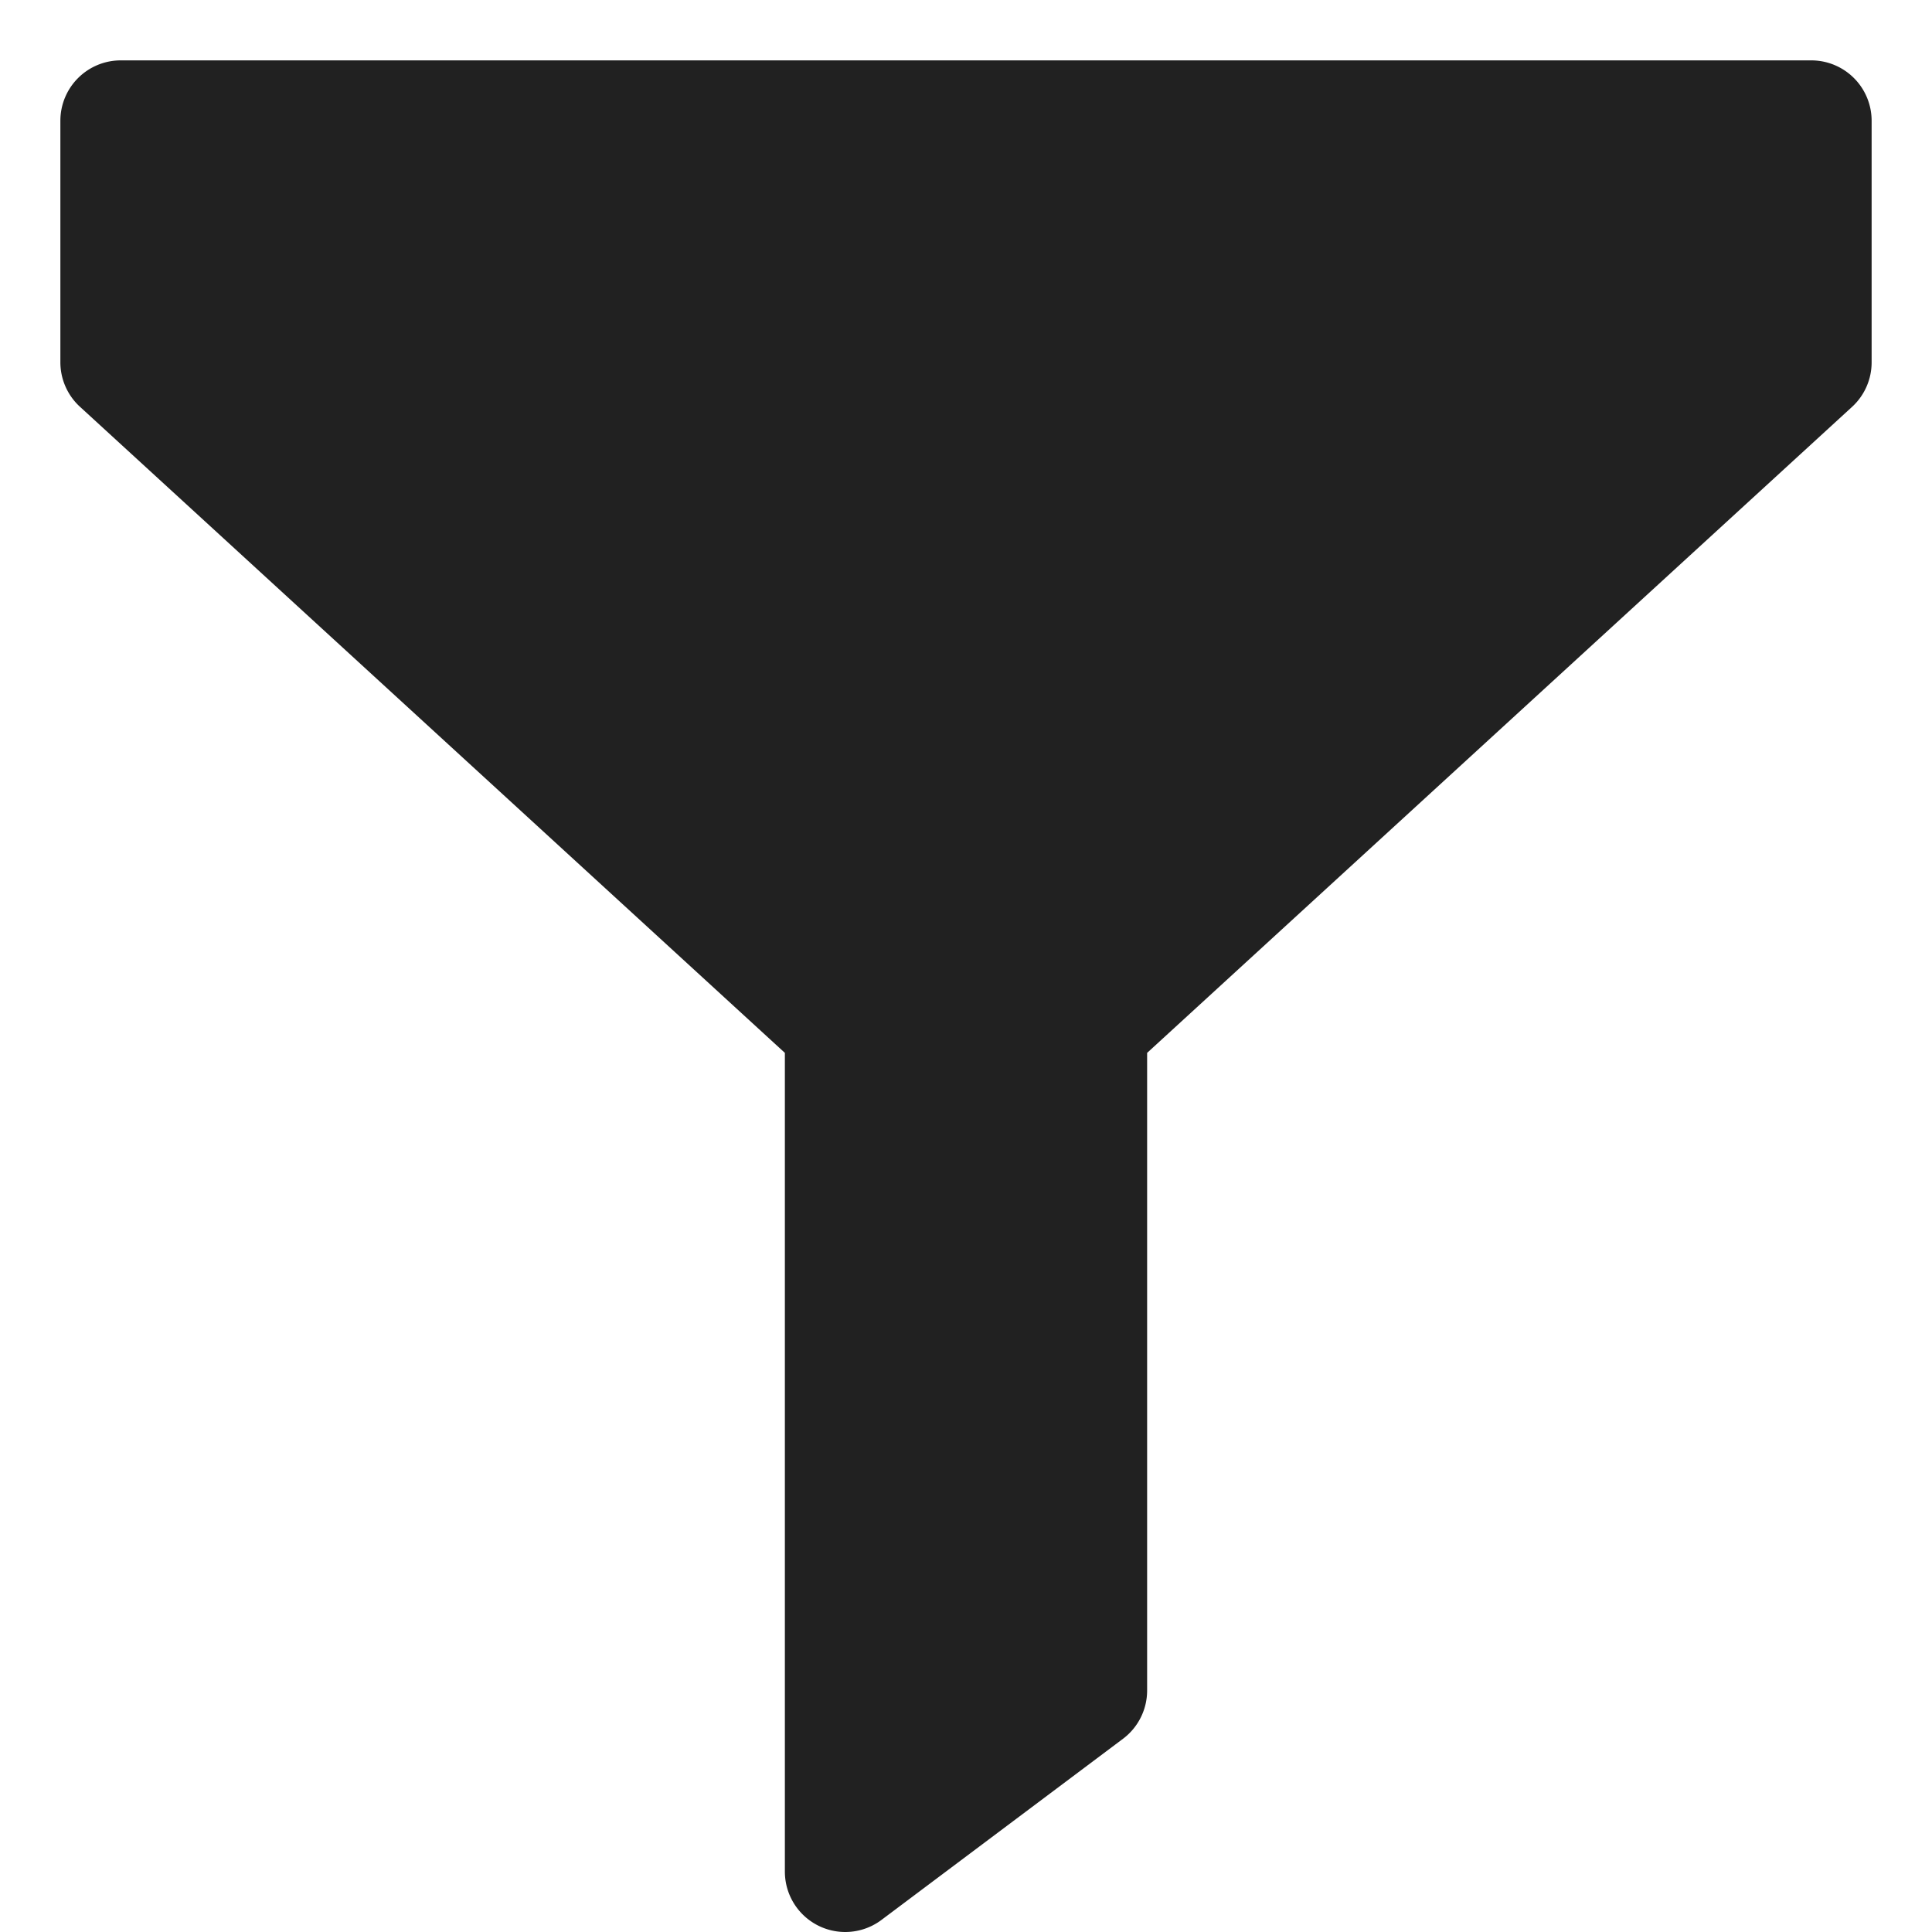 <svg xmlns="http://www.w3.org/2000/svg" height="32" width="32" viewBox="0 0 32 32"><title>filter</title><g fill="#212121" class="nc-icon-wrapper"><path d="M30,1H2A1,1,0,0,0,1,2V6a1,1,0,0,0,.324.737L13,17.439V31a1,1,0,0,0,1.6.8l4-3A1,1,0,0,0,19,28V17.439l11.676-10.7A1,1,0,0,0,31,6V2A1,1,0,0,0,30,1Z" fill="#212121"></path></g></svg>